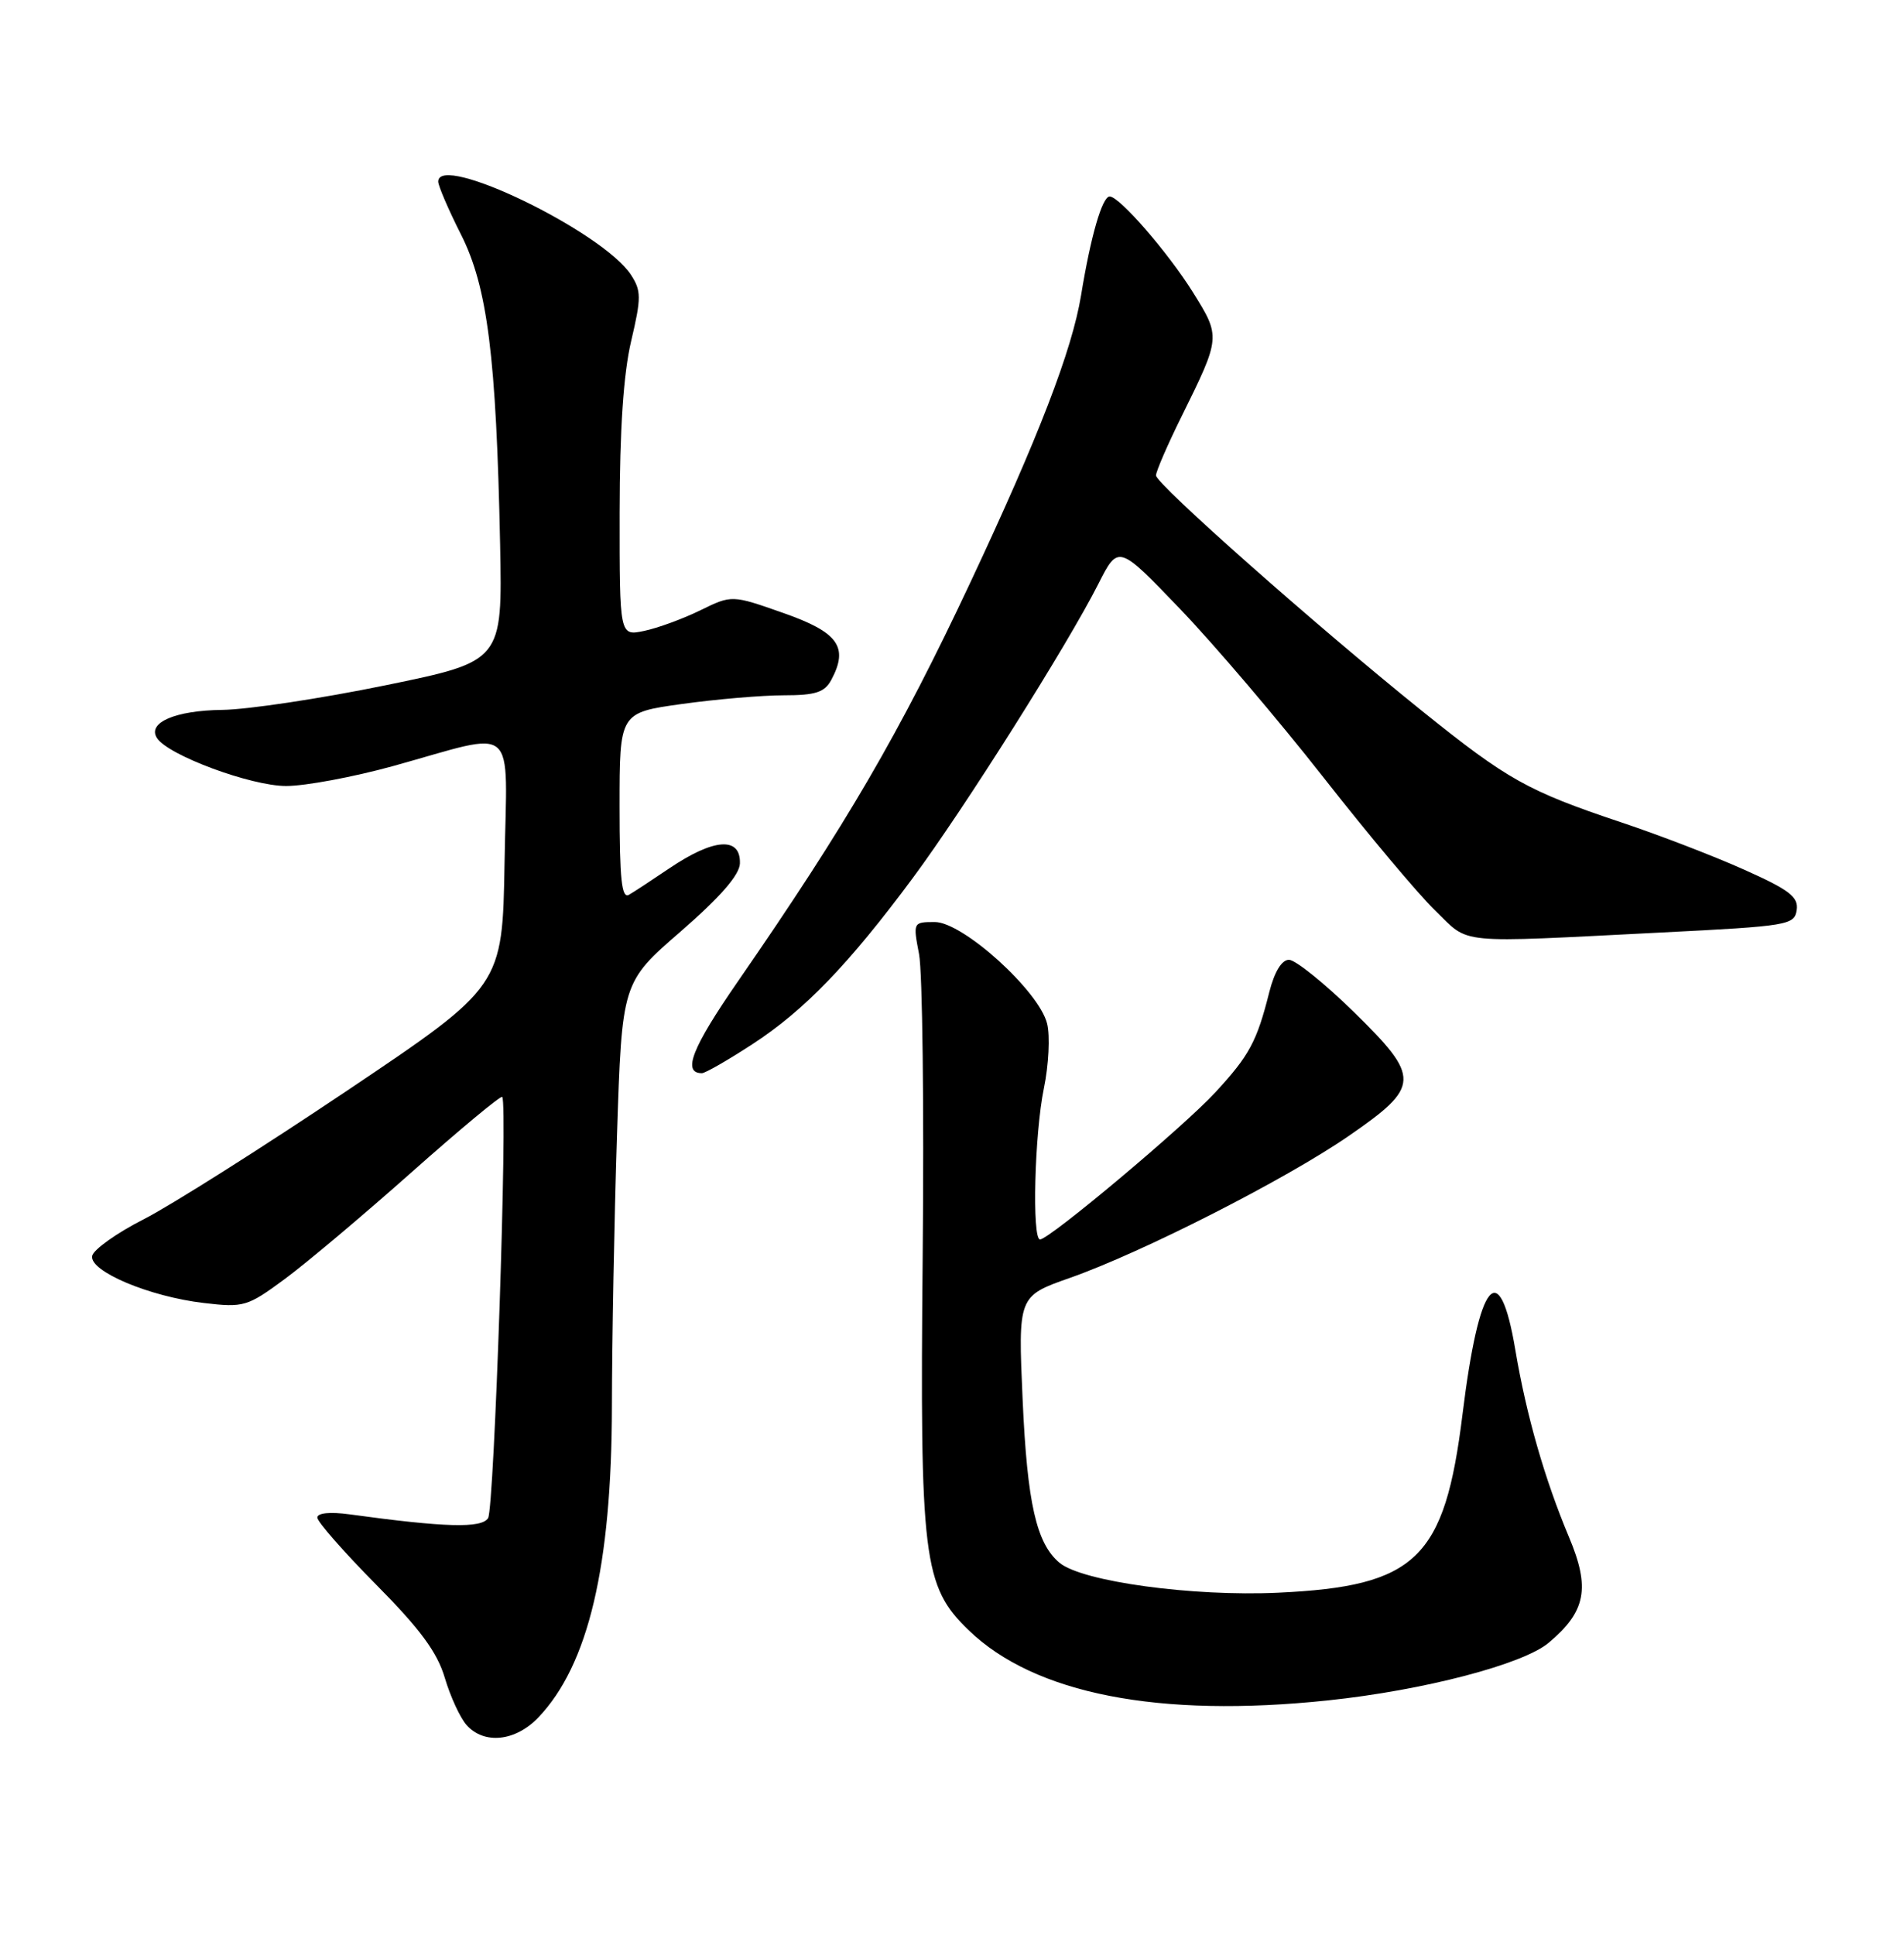 <?xml version="1.0" encoding="UTF-8" standalone="no"?>
<!DOCTYPE svg PUBLIC "-//W3C//DTD SVG 1.1//EN" "http://www.w3.org/Graphics/SVG/1.1/DTD/svg11.dtd" >
<svg xmlns="http://www.w3.org/2000/svg" xmlns:xlink="http://www.w3.org/1999/xlink" version="1.1" viewBox="0 0 252 256">
 <g >
 <path fill="currentColor"
d=" M 71.25 227.25 C 77.88 220.30 80.96 207.24 80.99 186.00 C 81.00 177.47 81.30 161.39 81.66 150.25 C 82.32 129.99 82.32 129.99 90.09 123.25 C 95.33 118.70 97.88 115.77 97.93 114.25 C 98.04 110.66 94.47 110.91 88.55 114.92 C 86.32 116.43 83.94 117.99 83.25 118.39 C 82.28 118.96 82.00 116.36 82.00 106.71 C 82.00 94.30 82.00 94.30 90.25 93.15 C 94.79 92.52 100.85 92.00 103.71 92.00 C 107.95 92.00 109.14 91.61 110.03 89.95 C 112.35 85.61 110.95 83.66 103.68 81.11 C 96.86 78.71 96.86 78.71 92.68 80.76 C 90.38 81.88 87.04 83.11 85.25 83.48 C 82.00 84.16 82.00 84.16 82.01 67.83 C 82.02 56.82 82.52 49.42 83.54 45.11 C 84.89 39.37 84.88 38.47 83.50 36.35 C 79.75 30.64 58.00 20.13 58.00 24.03 C 58.00 24.59 59.35 27.74 61.01 31.02 C 64.52 37.98 65.68 47.15 66.19 72.00 C 66.50 87.50 66.50 87.50 51.00 90.68 C 42.47 92.43 32.77 93.89 29.44 93.93 C 23.22 94.00 19.47 95.61 20.77 97.65 C 22.21 99.92 33.20 104.00 37.87 104.00 C 40.42 104.00 46.77 102.81 52.00 101.37 C 68.80 96.72 67.09 95.24 66.78 114.13 C 66.50 130.50 66.50 130.50 46.00 144.27 C 34.72 151.84 22.58 159.52 19.00 161.34 C 15.42 163.16 12.37 165.34 12.20 166.18 C 11.81 168.21 19.78 171.57 27.00 172.41 C 32.24 173.03 32.75 172.88 37.63 169.28 C 40.46 167.20 48.02 160.84 54.44 155.14 C 60.86 149.44 66.27 144.94 66.47 145.14 C 67.22 145.90 65.42 199.57 64.60 200.87 C 63.74 202.24 58.93 202.11 46.25 200.37 C 43.67 200.02 42.00 200.19 42.00 200.80 C 42.00 201.36 45.50 205.34 49.77 209.66 C 55.61 215.55 57.87 218.62 58.87 222.00 C 59.60 224.47 60.90 227.29 61.75 228.25 C 64.08 230.86 68.22 230.42 71.25 227.25 Z  M 175.76 224.99 C 188.42 223.66 201.58 220.22 204.97 217.37 C 209.91 213.22 210.50 210.13 207.66 203.38 C 204.44 195.71 202.02 187.28 200.56 178.62 C 198.45 166.07 195.76 169.34 193.57 187.12 C 191.21 206.27 187.47 209.89 169.16 210.74 C 157.86 211.27 143.23 209.27 140.24 206.79 C 137.17 204.24 135.96 198.91 135.35 185.24 C 134.74 171.50 134.74 171.50 141.62 169.08 C 151.20 165.71 170.14 156.07 178.50 150.31 C 188.03 143.74 188.08 142.61 179.15 133.87 C 175.29 130.09 171.44 127.00 170.60 127.00 C 169.64 127.00 168.68 128.58 168.00 131.25 C 166.35 137.82 165.36 139.65 160.87 144.52 C 156.69 149.06 138.88 164.00 137.65 164.00 C 136.57 164.00 136.92 150.00 138.16 144.01 C 138.80 140.93 138.99 137.07 138.59 135.45 C 137.53 131.13 127.44 122.00 123.73 122.00 C 120.85 122.00 120.83 122.04 121.64 126.25 C 122.09 128.59 122.31 146.53 122.12 166.12 C 121.74 206.32 122.17 209.87 128.21 215.71 C 136.93 224.14 153.38 227.35 175.76 224.99 Z  M 99.59 138.16 C 106.47 133.68 112.33 127.61 120.85 116.12 C 127.63 106.97 141.27 85.36 145.36 77.28 C 148.01 72.05 148.01 72.05 156.21 80.60 C 160.72 85.30 169.23 95.30 175.13 102.82 C 181.02 110.34 187.69 118.29 189.94 120.47 C 194.63 125.01 192.23 124.78 220.00 123.38 C 236.67 122.54 237.51 122.40 237.80 120.41 C 238.05 118.68 236.84 117.75 230.84 115.07 C 226.85 113.28 219.52 110.46 214.54 108.80 C 202.20 104.67 199.54 103.18 188.27 94.12 C 174.23 82.83 153.00 64.04 153.00 62.91 C 153.00 62.38 154.53 58.84 156.41 55.05 C 161.56 44.62 161.57 44.58 157.91 38.71 C 154.59 33.40 148.17 26.00 146.87 26.00 C 145.88 26.00 144.36 31.24 143.08 39.09 C 141.89 46.34 137.42 57.93 128.46 77.00 C 119.03 97.08 112.06 109.04 97.64 129.89 C 91.57 138.67 90.27 142.00 92.90 142.00 C 93.34 142.00 96.35 140.27 99.59 138.16 Z "/>
</g>
</svg>